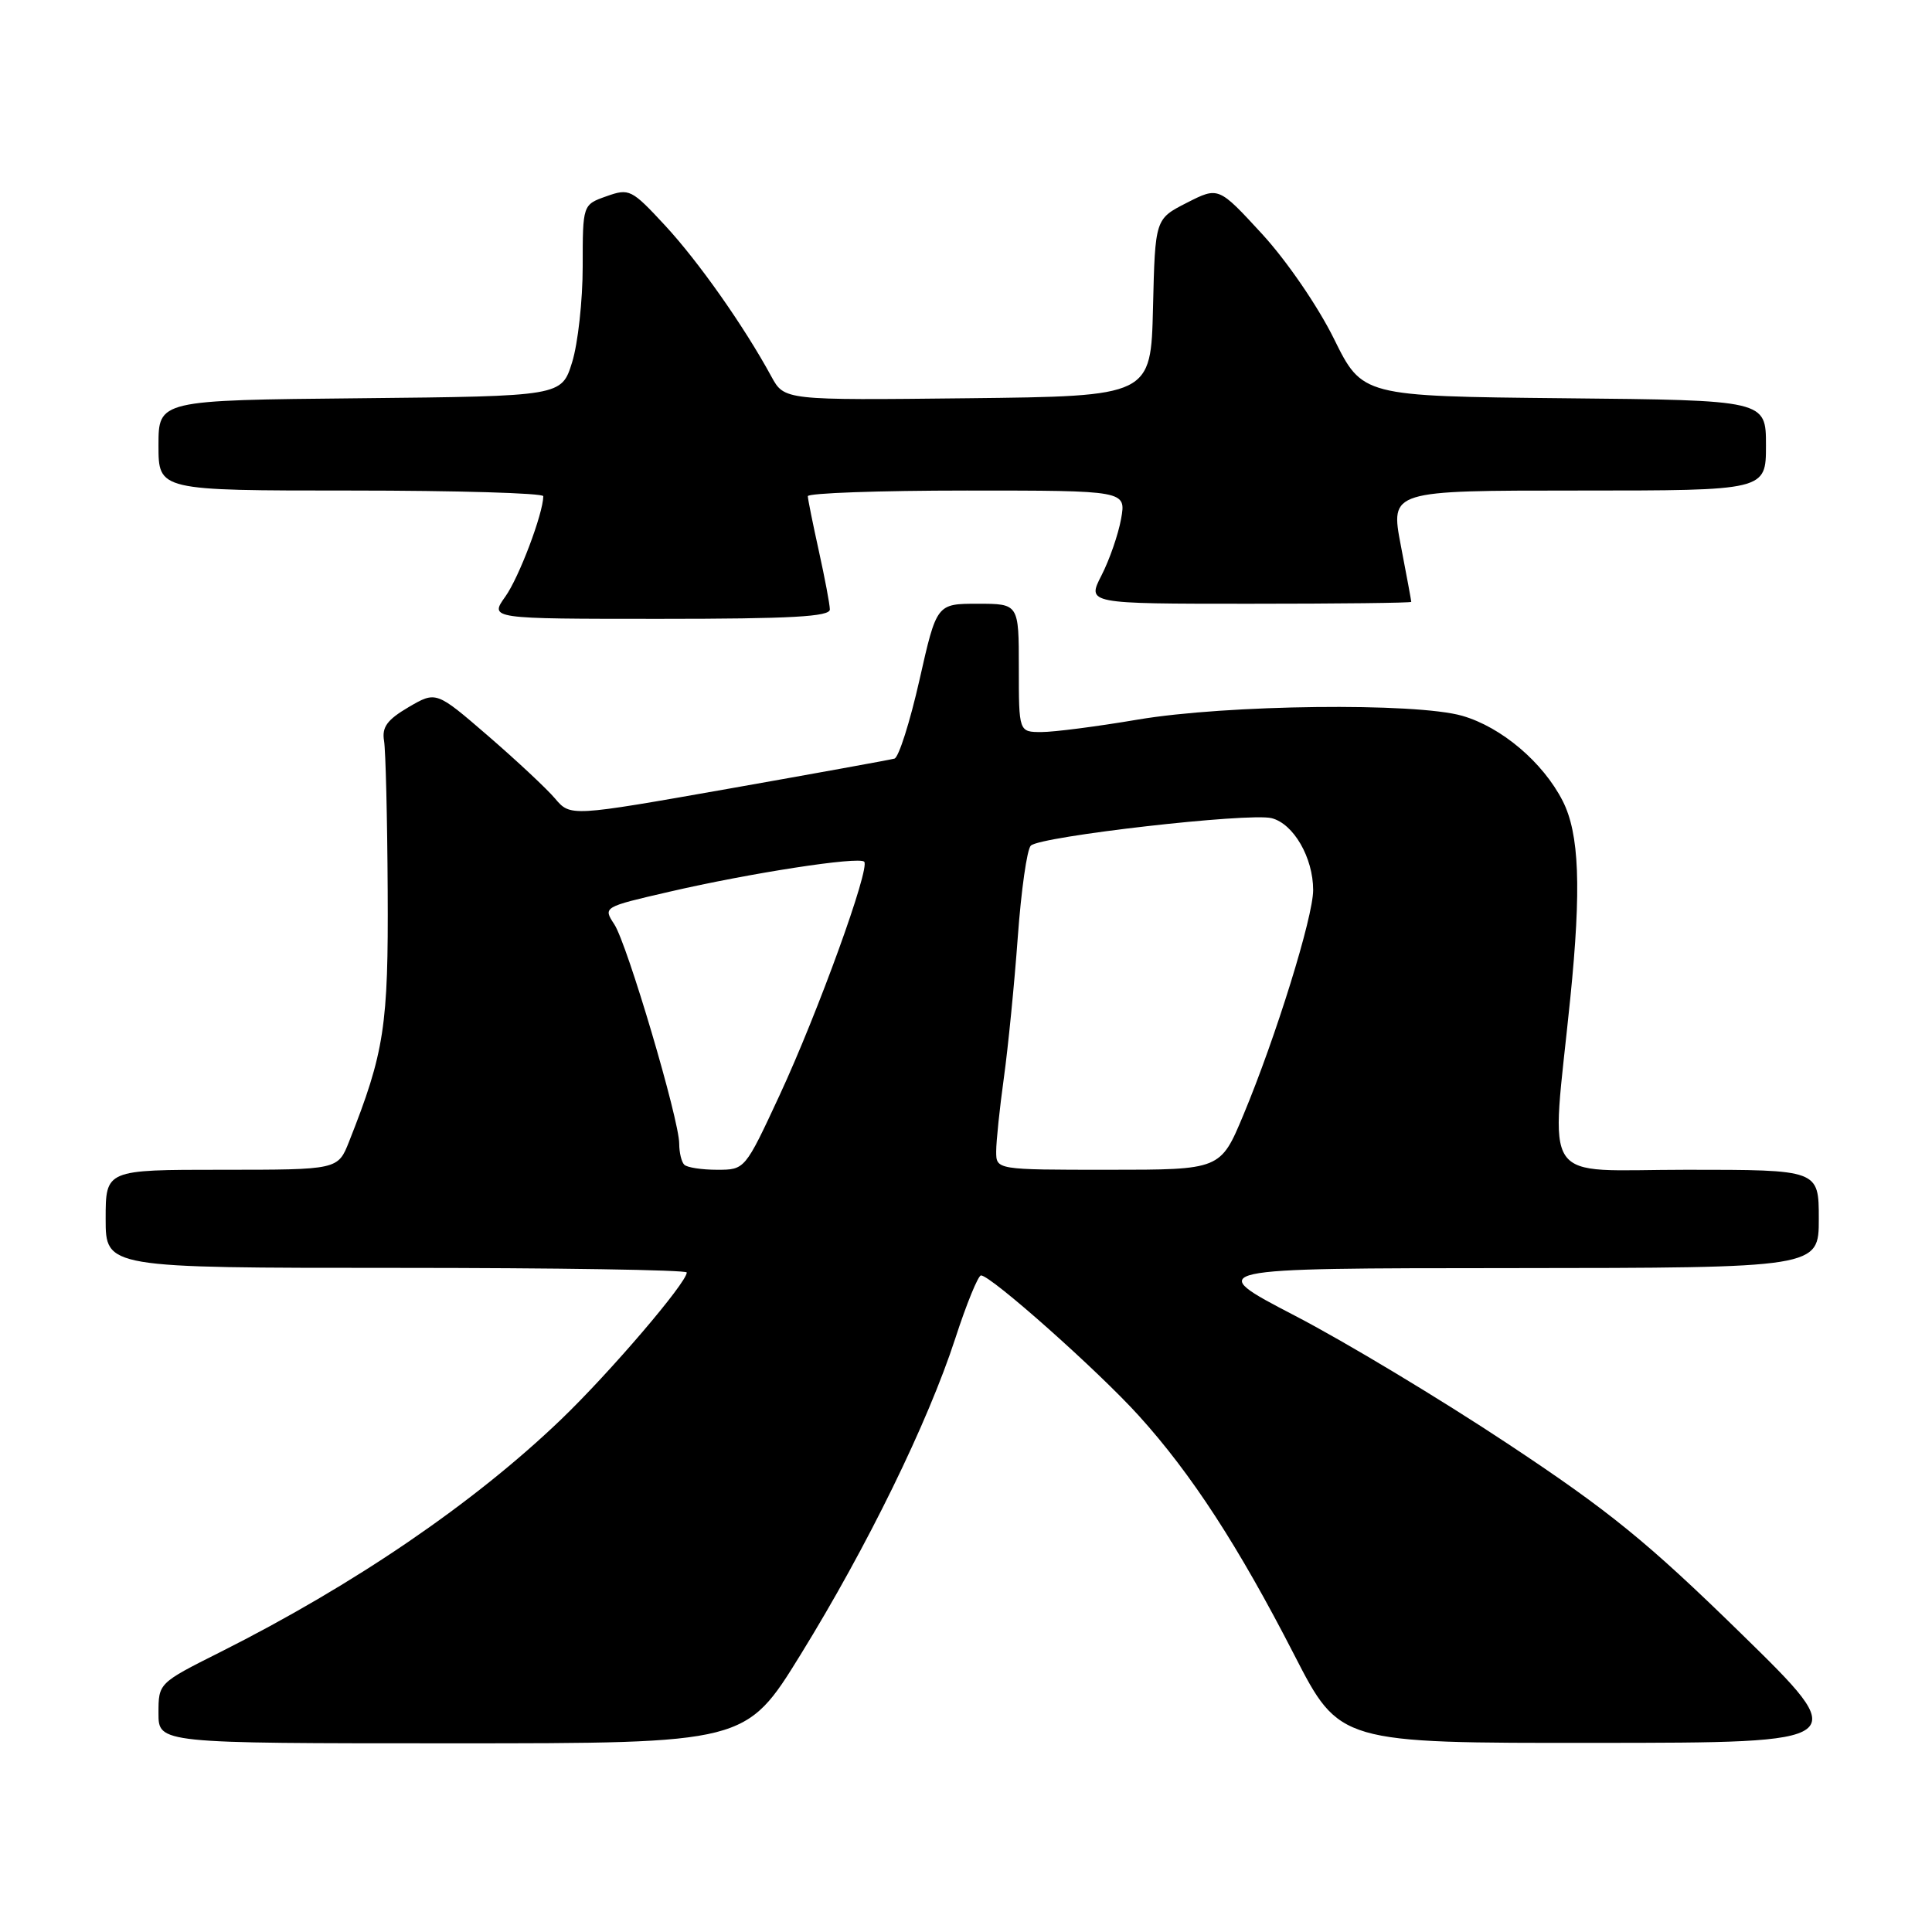 <?xml version="1.0" encoding="UTF-8" standalone="no"?>
<!DOCTYPE svg PUBLIC "-//W3C//DTD SVG 1.1//EN" "http://www.w3.org/Graphics/SVG/1.1/DTD/svg11.dtd" >
<svg xmlns="http://www.w3.org/2000/svg" xmlns:xlink="http://www.w3.org/1999/xlink" version="1.1" viewBox="0 0 256 256">
 <g >
 <path fill="currentColor"
d=" M 106.08 219.25 C 114.93 204.91 122.94 188.52 126.58 177.35 C 128.07 172.76 129.61 169.00 129.99 169.00 C 131.30 169.00 145.53 181.65 150.90 187.59 C 157.88 195.30 164.10 204.88 171.50 219.29 C 177.50 230.97 177.50 230.97 211.50 230.94 C 245.50 230.92 245.50 230.92 230.68 216.43 C 218.29 204.32 213.21 200.19 199.75 191.28 C 190.90 185.41 178.22 177.78 171.57 174.33 C 159.50 168.05 159.50 168.05 200.25 168.03 C 241.00 168.00 241.00 168.00 241.00 161.50 C 241.00 155.00 241.00 155.00 223.47 155.00 C 203.77 155.00 205.51 157.56 208.07 132.29 C 209.55 117.66 209.27 110.45 207.06 106.12 C 204.45 101.01 198.96 96.35 193.76 94.85 C 187.59 93.07 162.54 93.36 150.76 95.35 C 145.40 96.26 139.67 97.00 138.01 97.00 C 135.00 97.00 135.00 97.00 135.00 88.50 C 135.00 80.00 135.00 80.00 129.55 80.00 C 124.11 80.00 124.11 80.00 121.83 90.12 C 120.57 95.68 119.08 100.37 118.52 100.52 C 117.96 100.68 108.07 102.47 96.54 104.51 C 75.58 108.21 75.58 108.21 73.54 105.80 C 72.42 104.48 68.41 100.74 64.64 97.48 C 57.79 91.57 57.79 91.57 54.14 93.70 C 51.30 95.37 50.58 96.35 50.89 98.17 C 51.10 99.45 51.32 108.38 51.37 118.00 C 51.47 135.96 50.94 139.42 46.26 151.25 C 44.78 155.00 44.78 155.00 29.39 155.00 C 14.00 155.00 14.00 155.00 14.00 161.50 C 14.00 168.00 14.00 168.00 52.50 168.00 C 73.68 168.00 91.00 168.27 91.00 168.61 C 91.00 169.96 80.79 181.90 74.35 188.08 C 62.82 199.15 46.99 209.96 29.21 218.90 C 21.00 223.02 21.00 223.02 21.00 227.01 C 21.00 231.00 21.00 231.00 59.92 231.00 C 98.83 231.00 98.83 231.00 106.08 219.25 Z  M 109.96 80.75 C 109.95 80.06 109.29 76.58 108.50 73.00 C 107.71 69.42 107.05 66.16 107.04 65.75 C 107.02 65.34 116.50 65.00 128.11 65.00 C 149.22 65.00 149.22 65.00 148.55 68.75 C 148.18 70.81 147.01 74.19 145.95 76.25 C 144.03 80.00 144.03 80.00 165.52 80.00 C 177.33 80.00 187.00 79.89 187.00 79.75 C 187.00 79.61 186.38 76.24 185.61 72.25 C 184.23 65.00 184.23 65.00 209.12 65.00 C 234.00 65.00 234.00 65.00 234.00 59.02 C 234.00 53.03 234.00 53.03 207.26 52.77 C 180.51 52.50 180.51 52.50 176.75 44.88 C 174.62 40.57 170.49 34.55 167.23 31.00 C 161.46 24.73 161.46 24.73 157.26 26.87 C 153.06 29.01 153.06 29.01 152.78 40.75 C 152.50 52.50 152.50 52.50 128.21 52.77 C 103.93 53.04 103.93 53.04 102.21 49.89 C 98.59 43.23 92.55 34.65 88.12 29.87 C 83.68 25.08 83.38 24.93 80.35 26.01 C 77.21 27.12 77.21 27.12 77.21 35.31 C 77.21 39.82 76.58 45.52 75.81 48.00 C 74.41 52.50 74.41 52.50 47.71 52.77 C 21.00 53.03 21.00 53.03 21.00 59.02 C 21.00 65.00 21.00 65.00 46.50 65.00 C 60.52 65.00 72.00 65.34 71.99 65.75 C 71.96 68.08 68.77 76.52 66.96 79.05 C 64.86 82.00 64.86 82.00 87.43 82.00 C 104.84 82.00 109.99 81.71 109.96 80.75 Z  M 90.67 154.33 C 90.30 153.97 90.00 152.71 90.00 151.55 C 90.00 148.36 83.12 125.11 81.40 122.48 C 79.90 120.19 79.90 120.19 88.70 118.16 C 99.40 115.68 113.80 113.46 114.51 114.18 C 115.33 115.00 108.39 134.15 103.31 145.10 C 98.71 155.00 98.71 155.00 95.02 155.00 C 92.99 155.00 91.03 154.70 90.67 154.33 Z  M 132.00 152.57 C 132.00 151.24 132.46 146.84 133.02 142.80 C 133.58 138.76 134.41 130.38 134.86 124.19 C 135.31 118.00 136.08 112.53 136.59 112.05 C 137.87 110.81 165.50 107.66 168.49 108.41 C 171.40 109.14 174.00 113.64 174.00 117.94 C 174.00 121.51 169.06 137.42 164.75 147.75 C 161.72 155.00 161.72 155.00 146.86 155.00 C 132.00 155.00 132.00 155.00 132.00 152.57 Z "/>
</g>
</svg>
